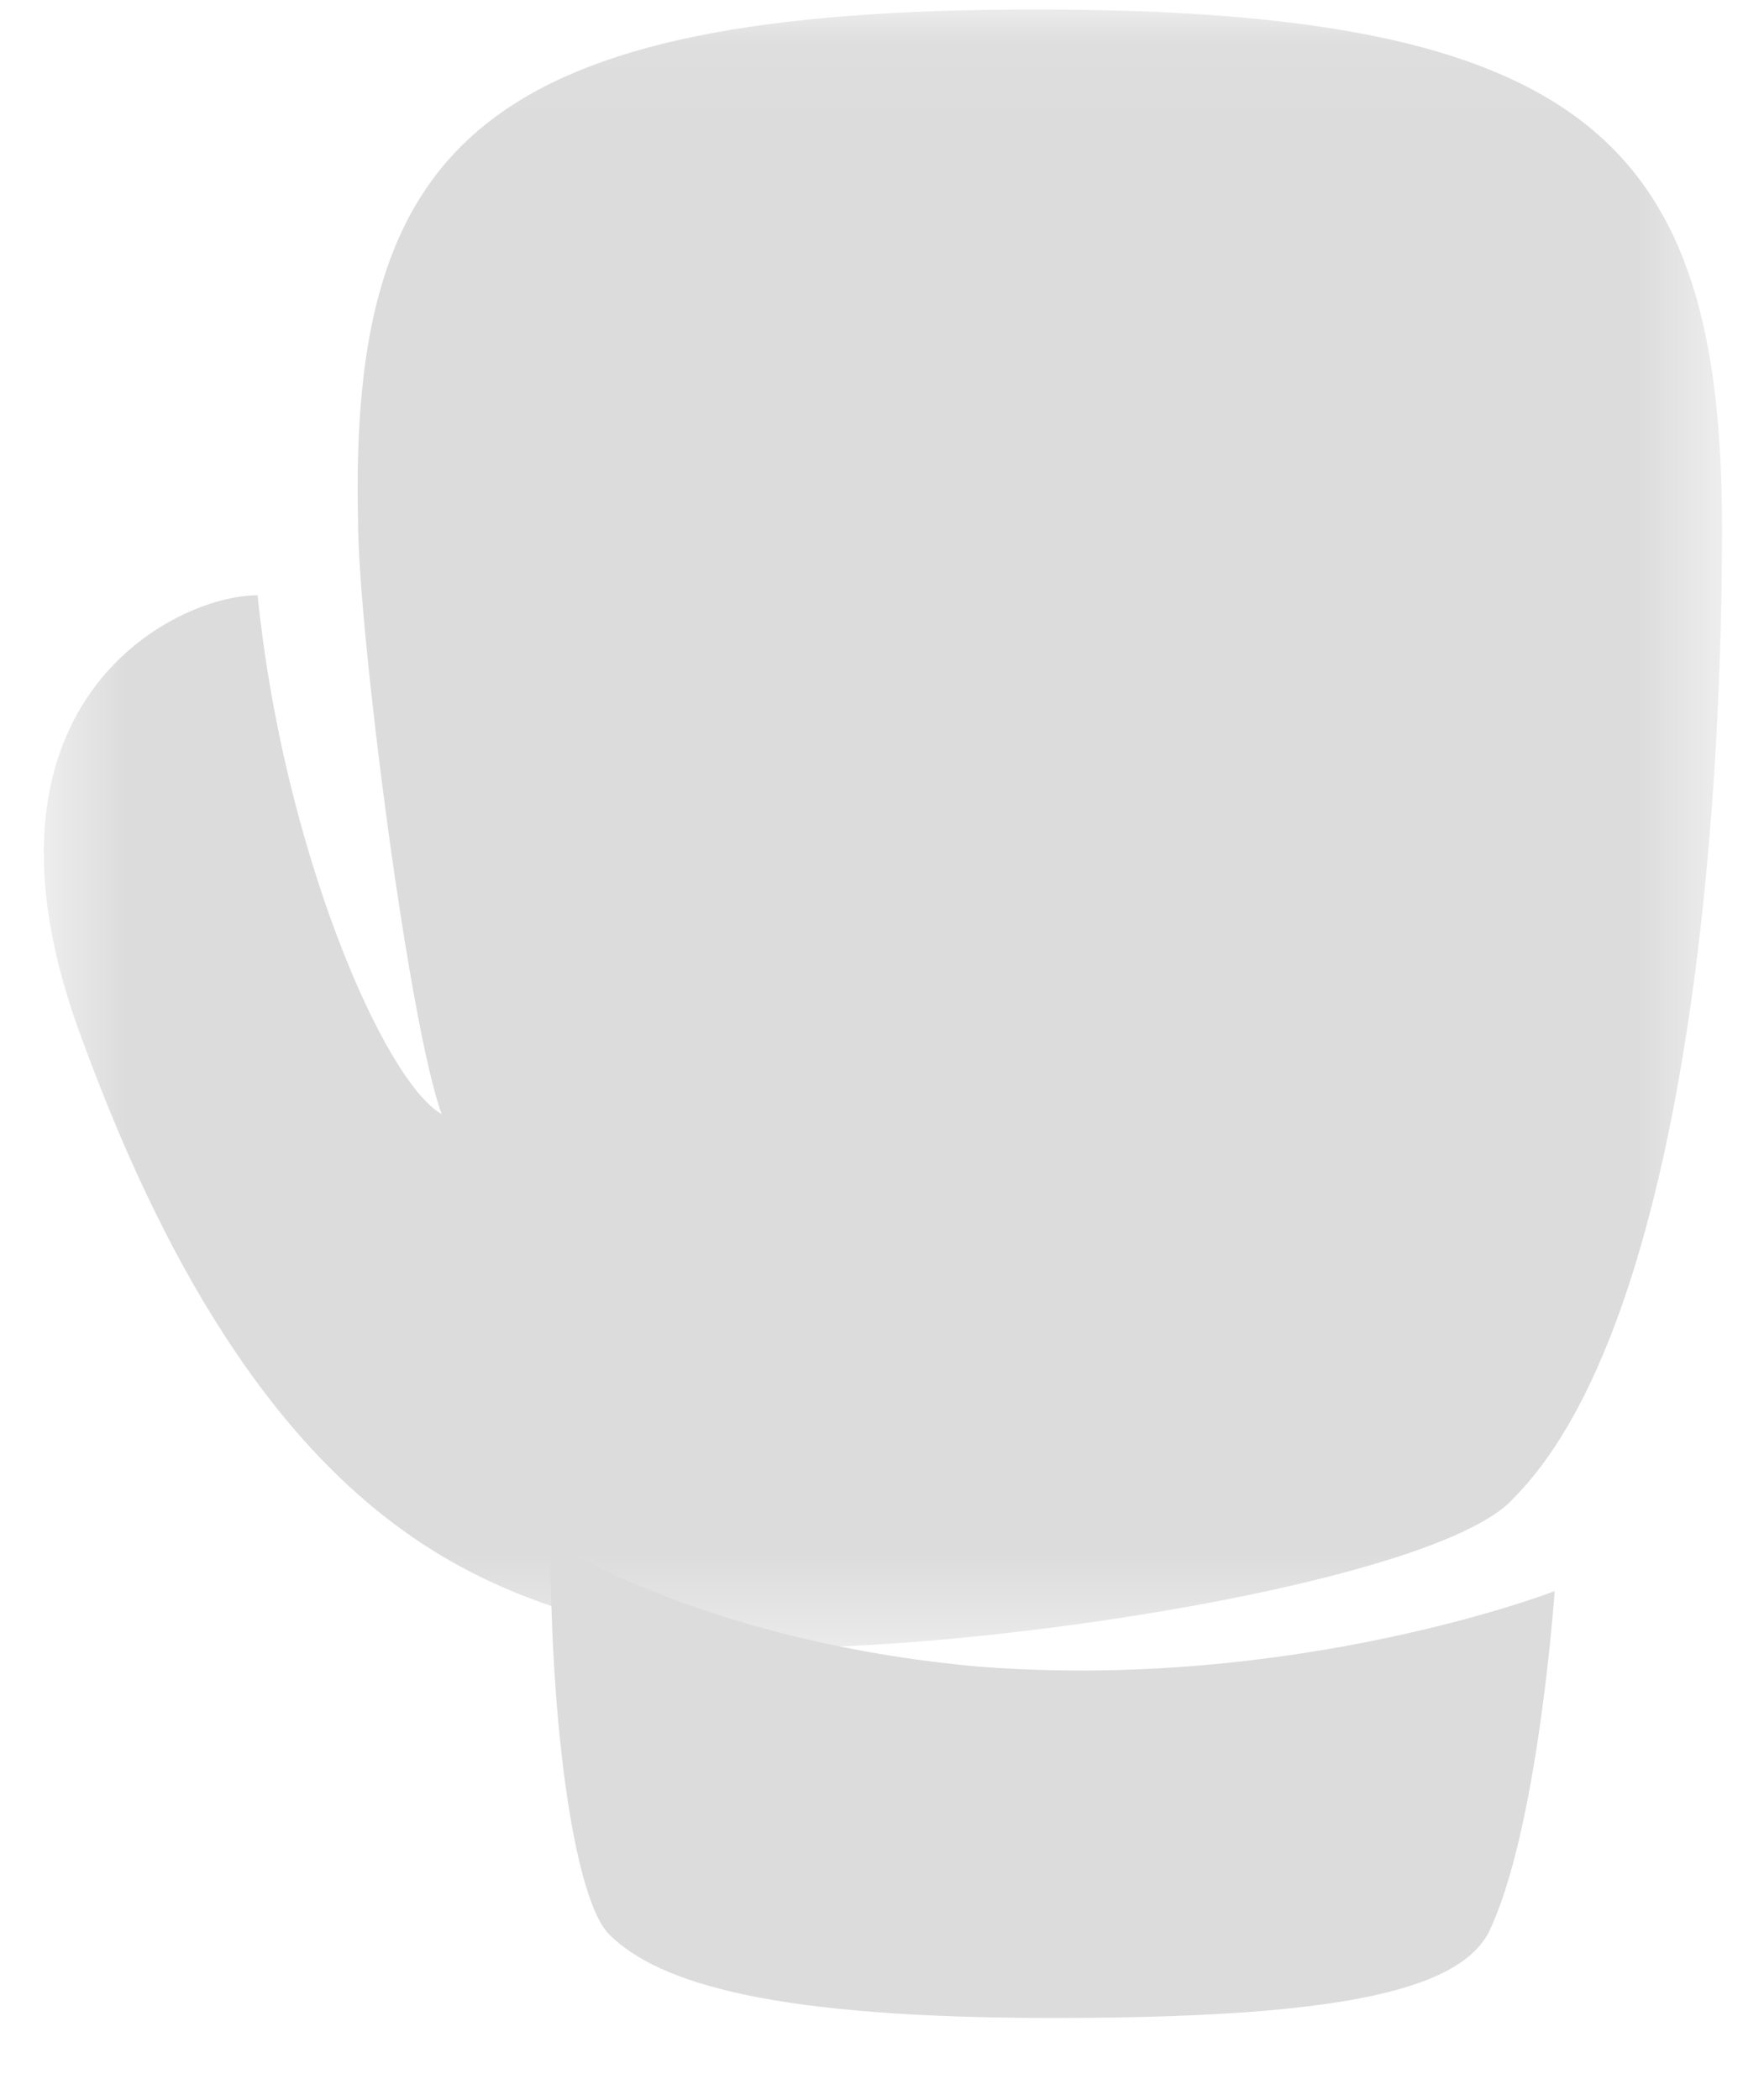 <svg width="21" height="25" viewBox="0 0 21 25" fill="none" xmlns="http://www.w3.org/2000/svg">
<mask id="mask0_227_7042" style="mask-type:luminance" maskUnits="userSpaceOnUse" x="0" y="0" width="21" height="20">
<path d="M0.5 0.057H20.5V19.63H0.5V0.057Z" fill="white"/>
</mask>
<g mask="url(#mask0_227_7042)">
<path d="M20.5 6.289C20.5 10.573 19.902 15.953 18.009 17.845C16.914 19.041 9.143 20.037 7.55 19.439C6.155 18.941 3.266 18.642 0.975 12.366C-0.519 8.381 2.071 7.086 3.067 7.086C3.366 10.075 4.561 12.864 5.258 13.263C4.86 12.167 4.262 7.485 4.262 6.19C4.162 1.707 5.757 0.113 12.331 0.113C18.906 0.113 20.5 1.707 20.5 6.289Z" fill="#DCDCDC"/>
</g>
<path d="M18.508 18.941C18.508 18.941 15.419 20.137 11.634 19.838C8.347 19.539 6.553 18.344 6.553 18.344C6.553 20.635 6.852 22.627 7.251 23.026C7.849 23.623 9.243 24.022 12.53 24.022C15.818 24.022 17.312 23.723 17.711 23.026C18.308 21.83 18.508 18.941 18.508 18.941Z" fill="#DCDCDC"/>
</svg>
